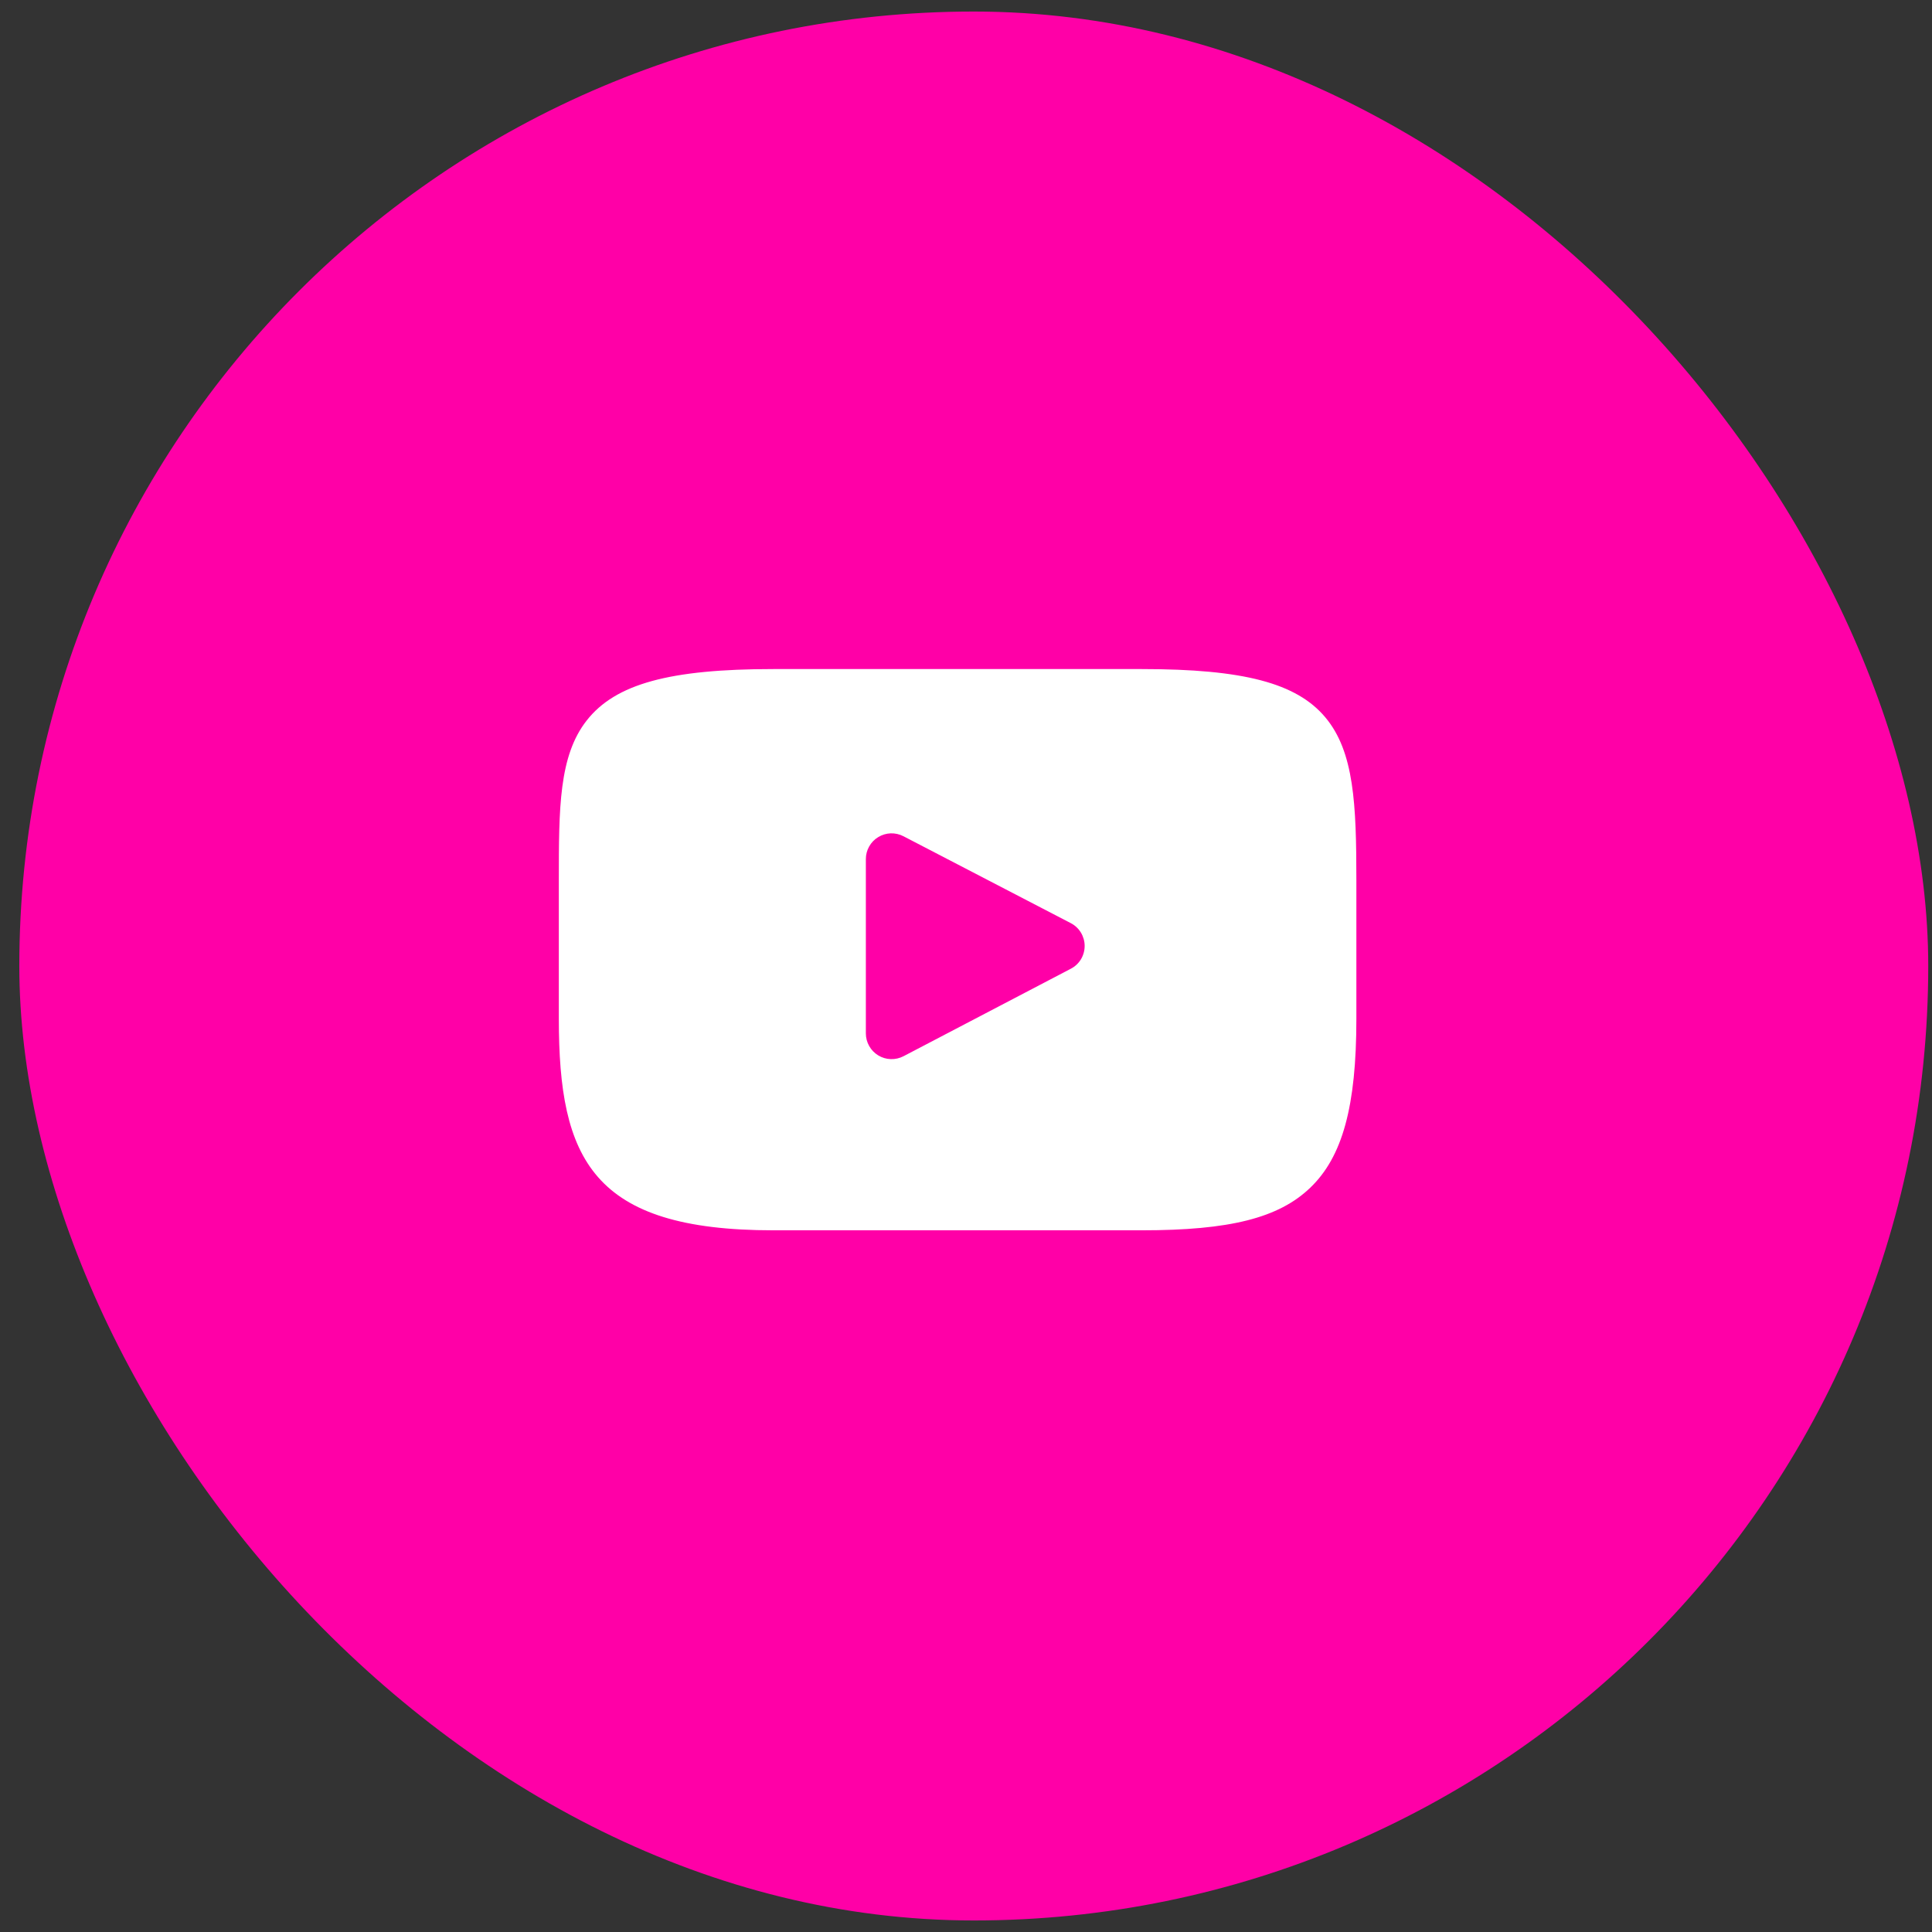 <svg width="36" height="36" viewBox="0 0 36 36" fill="none" xmlns="http://www.w3.org/2000/svg">
<rect x="0" y="0" width="36" height="36" fill="#333333" stroke="none"/>
<rect x="0.36" y="0.215" width="35.57" height="35.57" rx="17.785" fill="#FF00A7"/>
<g clip-path="url(#clip0_139_248)">
<path d="M24.694 13.365C24.158 12.727 23.168 12.467 21.276 12.467H14.41C12.475 12.467 11.468 12.744 10.934 13.423C10.413 14.085 10.413 15.06 10.413 16.41V18.983C10.413 21.598 11.031 22.925 14.41 22.925H21.276C22.916 22.925 23.825 22.696 24.413 22.133C25.016 21.556 25.274 20.614 25.274 18.983V16.41C25.274 14.986 25.233 14.005 24.694 13.365ZM19.953 18.051L16.836 19.681C16.762 19.719 16.681 19.738 16.598 19.735C16.516 19.733 16.436 19.709 16.365 19.666C16.295 19.623 16.236 19.563 16.196 19.491C16.155 19.419 16.134 19.338 16.134 19.256V16.007C16.134 15.925 16.155 15.844 16.196 15.772C16.236 15.701 16.294 15.64 16.365 15.598C16.435 15.555 16.515 15.531 16.598 15.528C16.68 15.526 16.761 15.544 16.834 15.582L19.952 17.201C20.03 17.241 20.095 17.302 20.141 17.377C20.186 17.452 20.211 17.538 20.211 17.626C20.211 17.713 20.187 17.799 20.142 17.875C20.096 17.95 20.031 18.011 19.953 18.051Z" fill="white"/>
</g>
<defs>
<clipPath id="clip0_139_248">
<rect width="14.861" height="14.861" fill="white" transform="translate(10.413 10.267)"/>
</clipPath>
</defs>
</svg>
